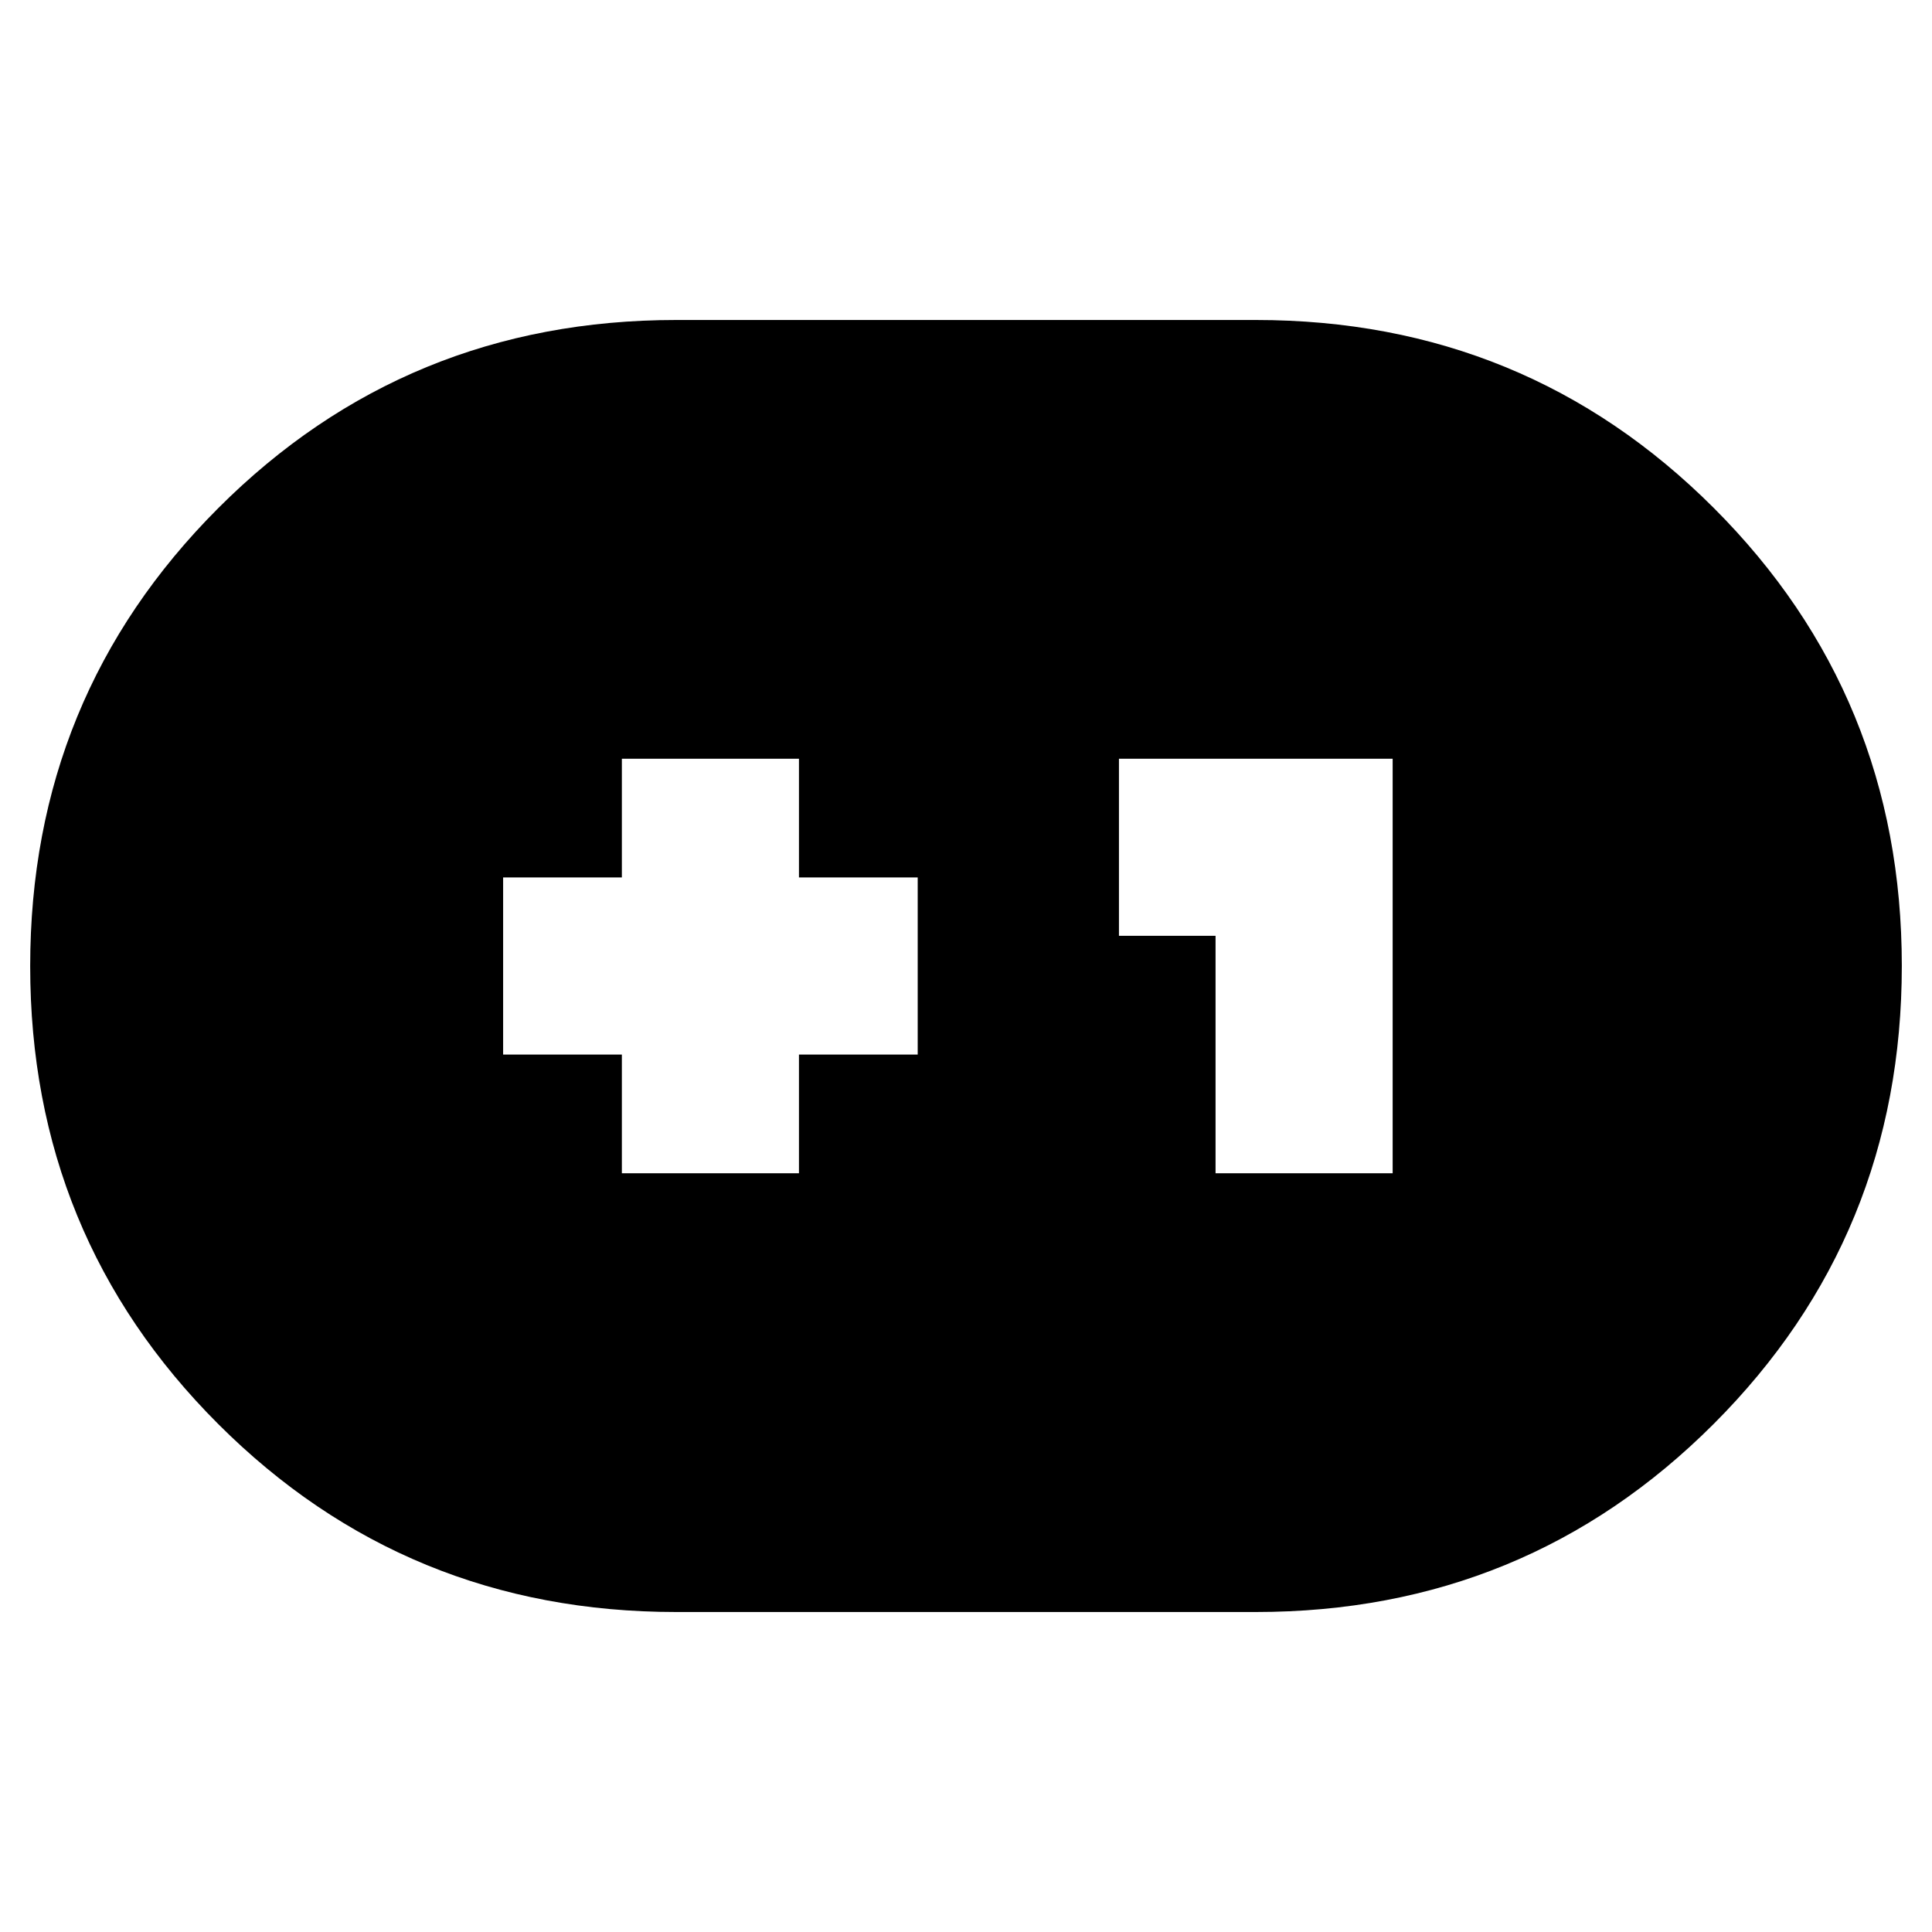 <svg xmlns="http://www.w3.org/2000/svg" height="20" viewBox="0 -960 960 960" width="20"><path d="M336-159q-134.132 0-227.566-93.407T15-479.907Q15-614 108.434-707.5T336-801h288q134.132 0 227.566 93.407T945-480.093Q945-346 851.566-252.5T624-159H336Zm-27-218h88v-59h59v-88h-59v-59h-88v59h-59v88h59v59Zm295 0h88v-206H556v88h48v118Z"/></svg>
